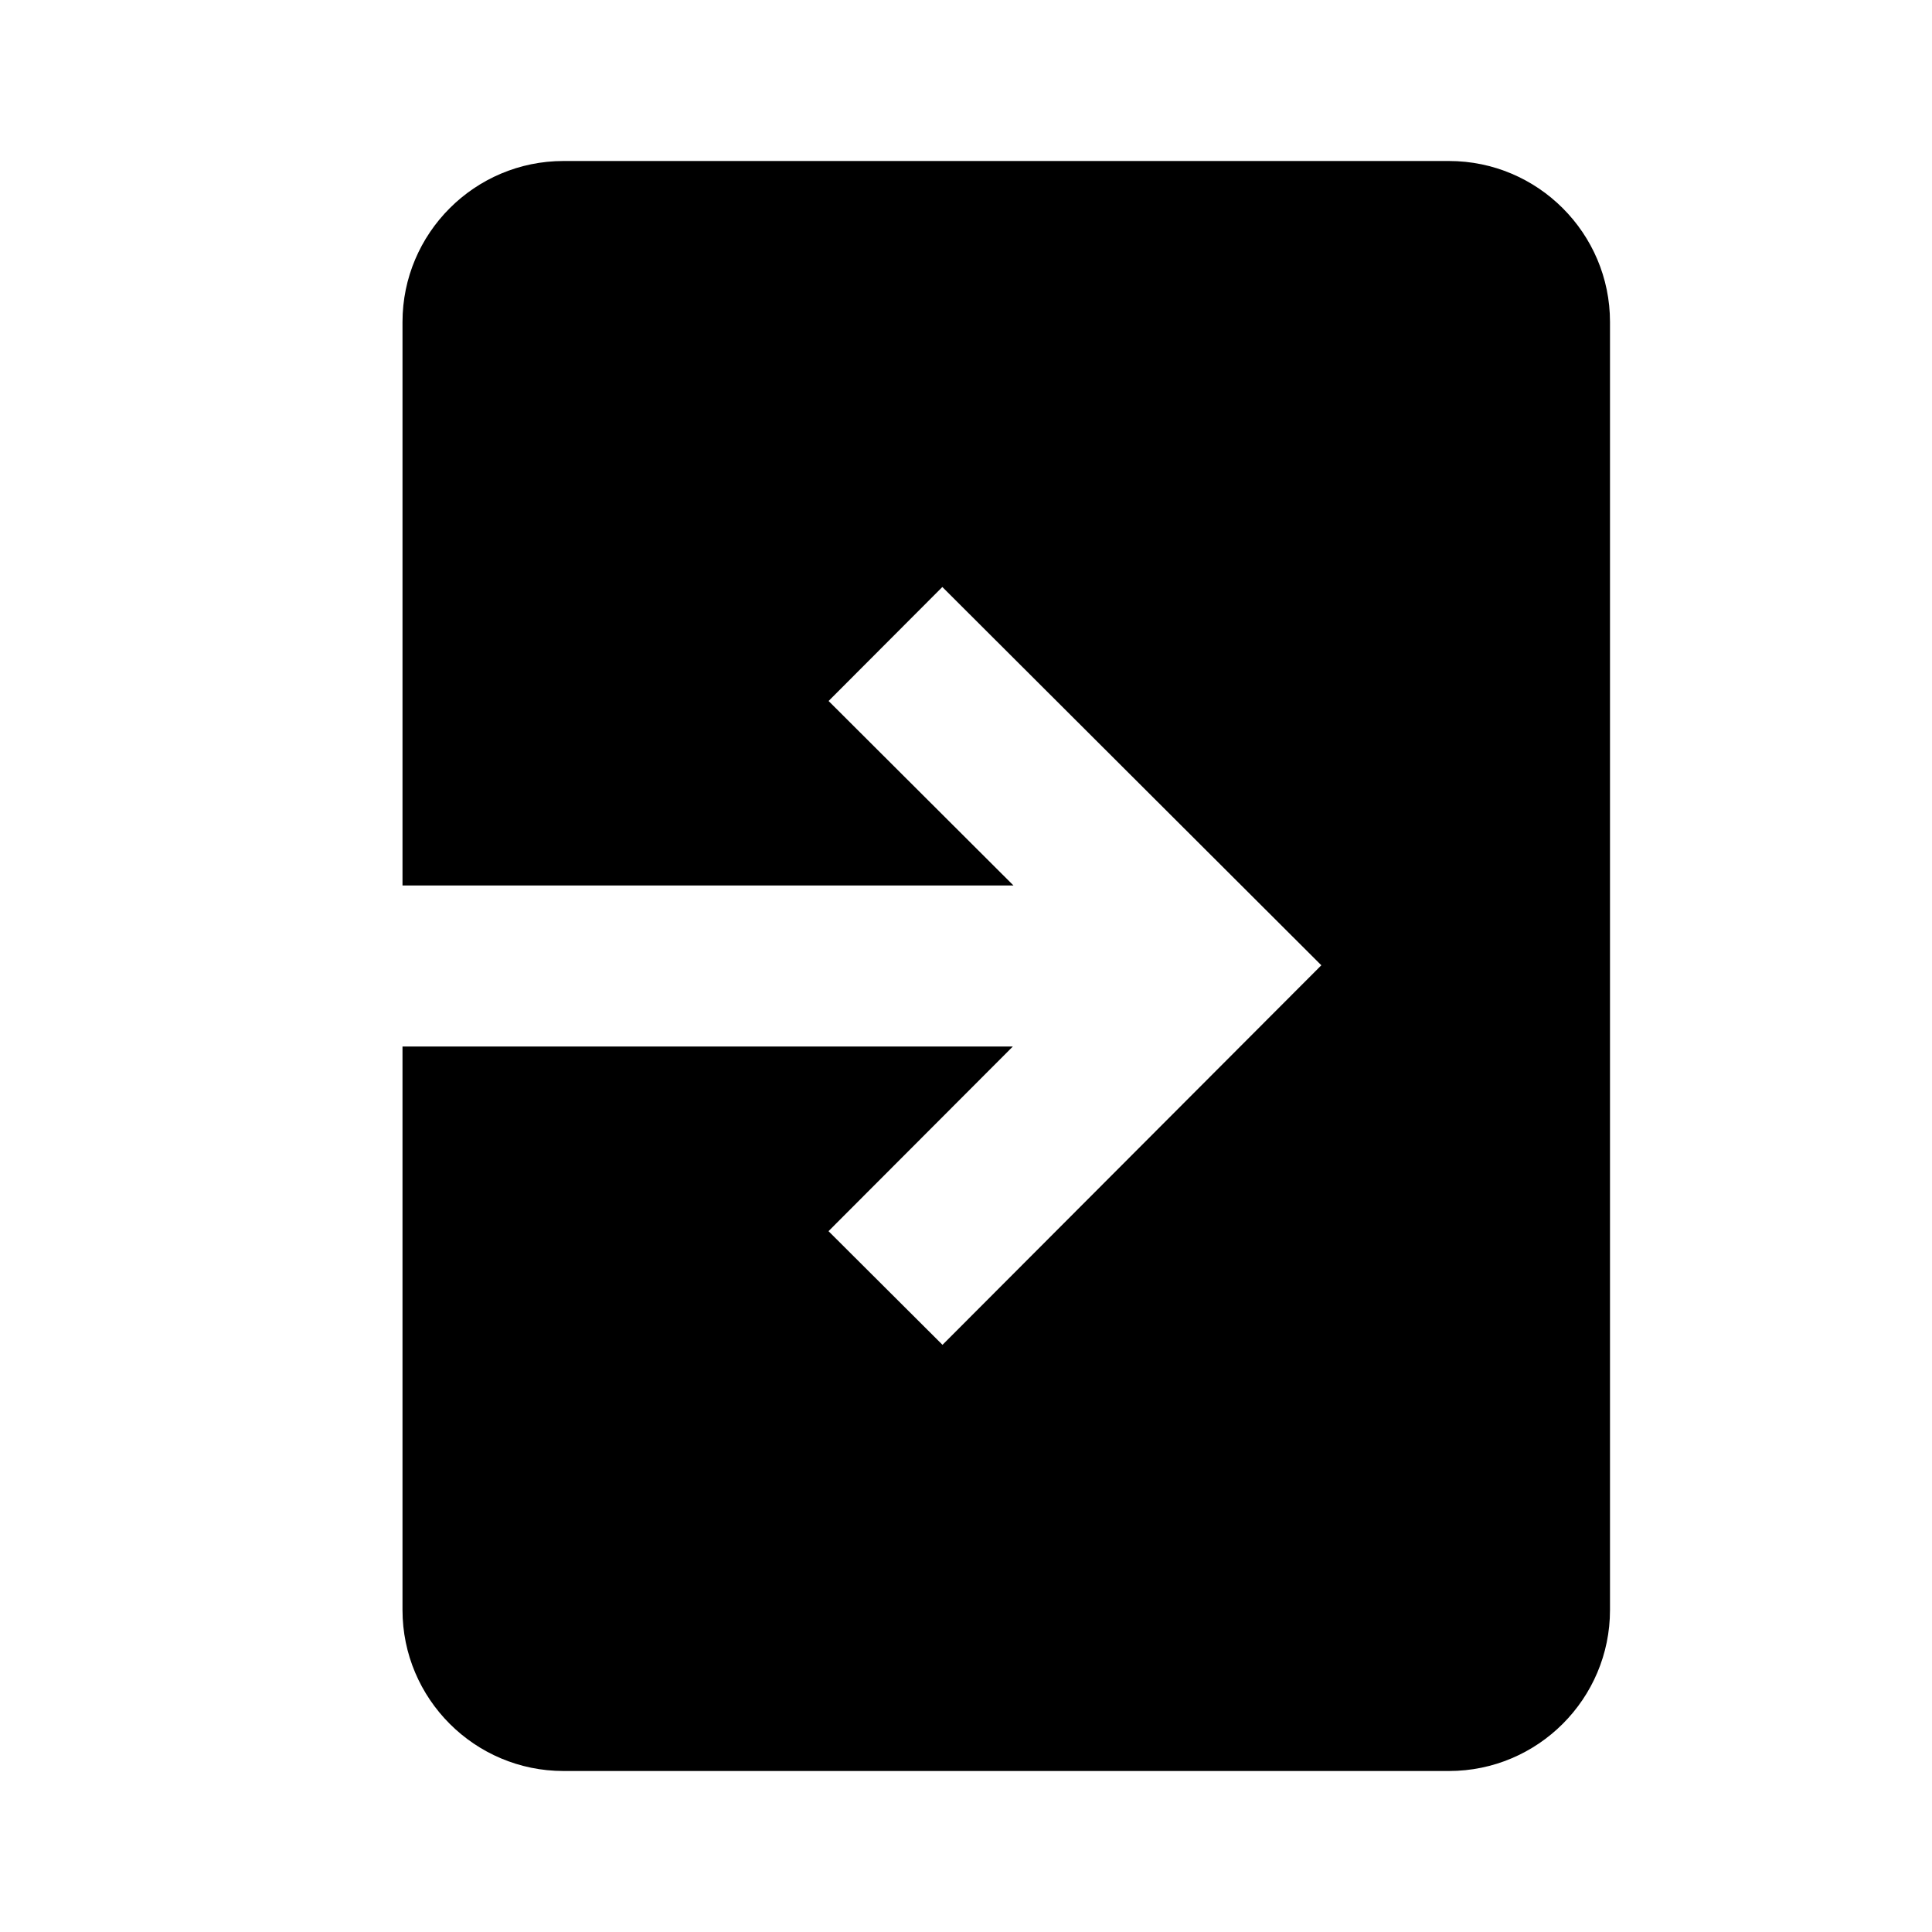 <svg xmlns="http://www.w3.org/2000/svg" width="24" height="24" fill="none">
  <path fill="#000" d="M18 2H7c-1.103 0-2 .898-2 2v7h7.59l-2.297-2.292 1.413-1.416 4.708 4.699-4.706 4.715-1.416-1.412L12.582 13H5v7c0 1.103.897 2 2 2h11c1.103 0 2-.897 2-2V4c0-1.102-.897-2-2-2Z"/>
</svg>
